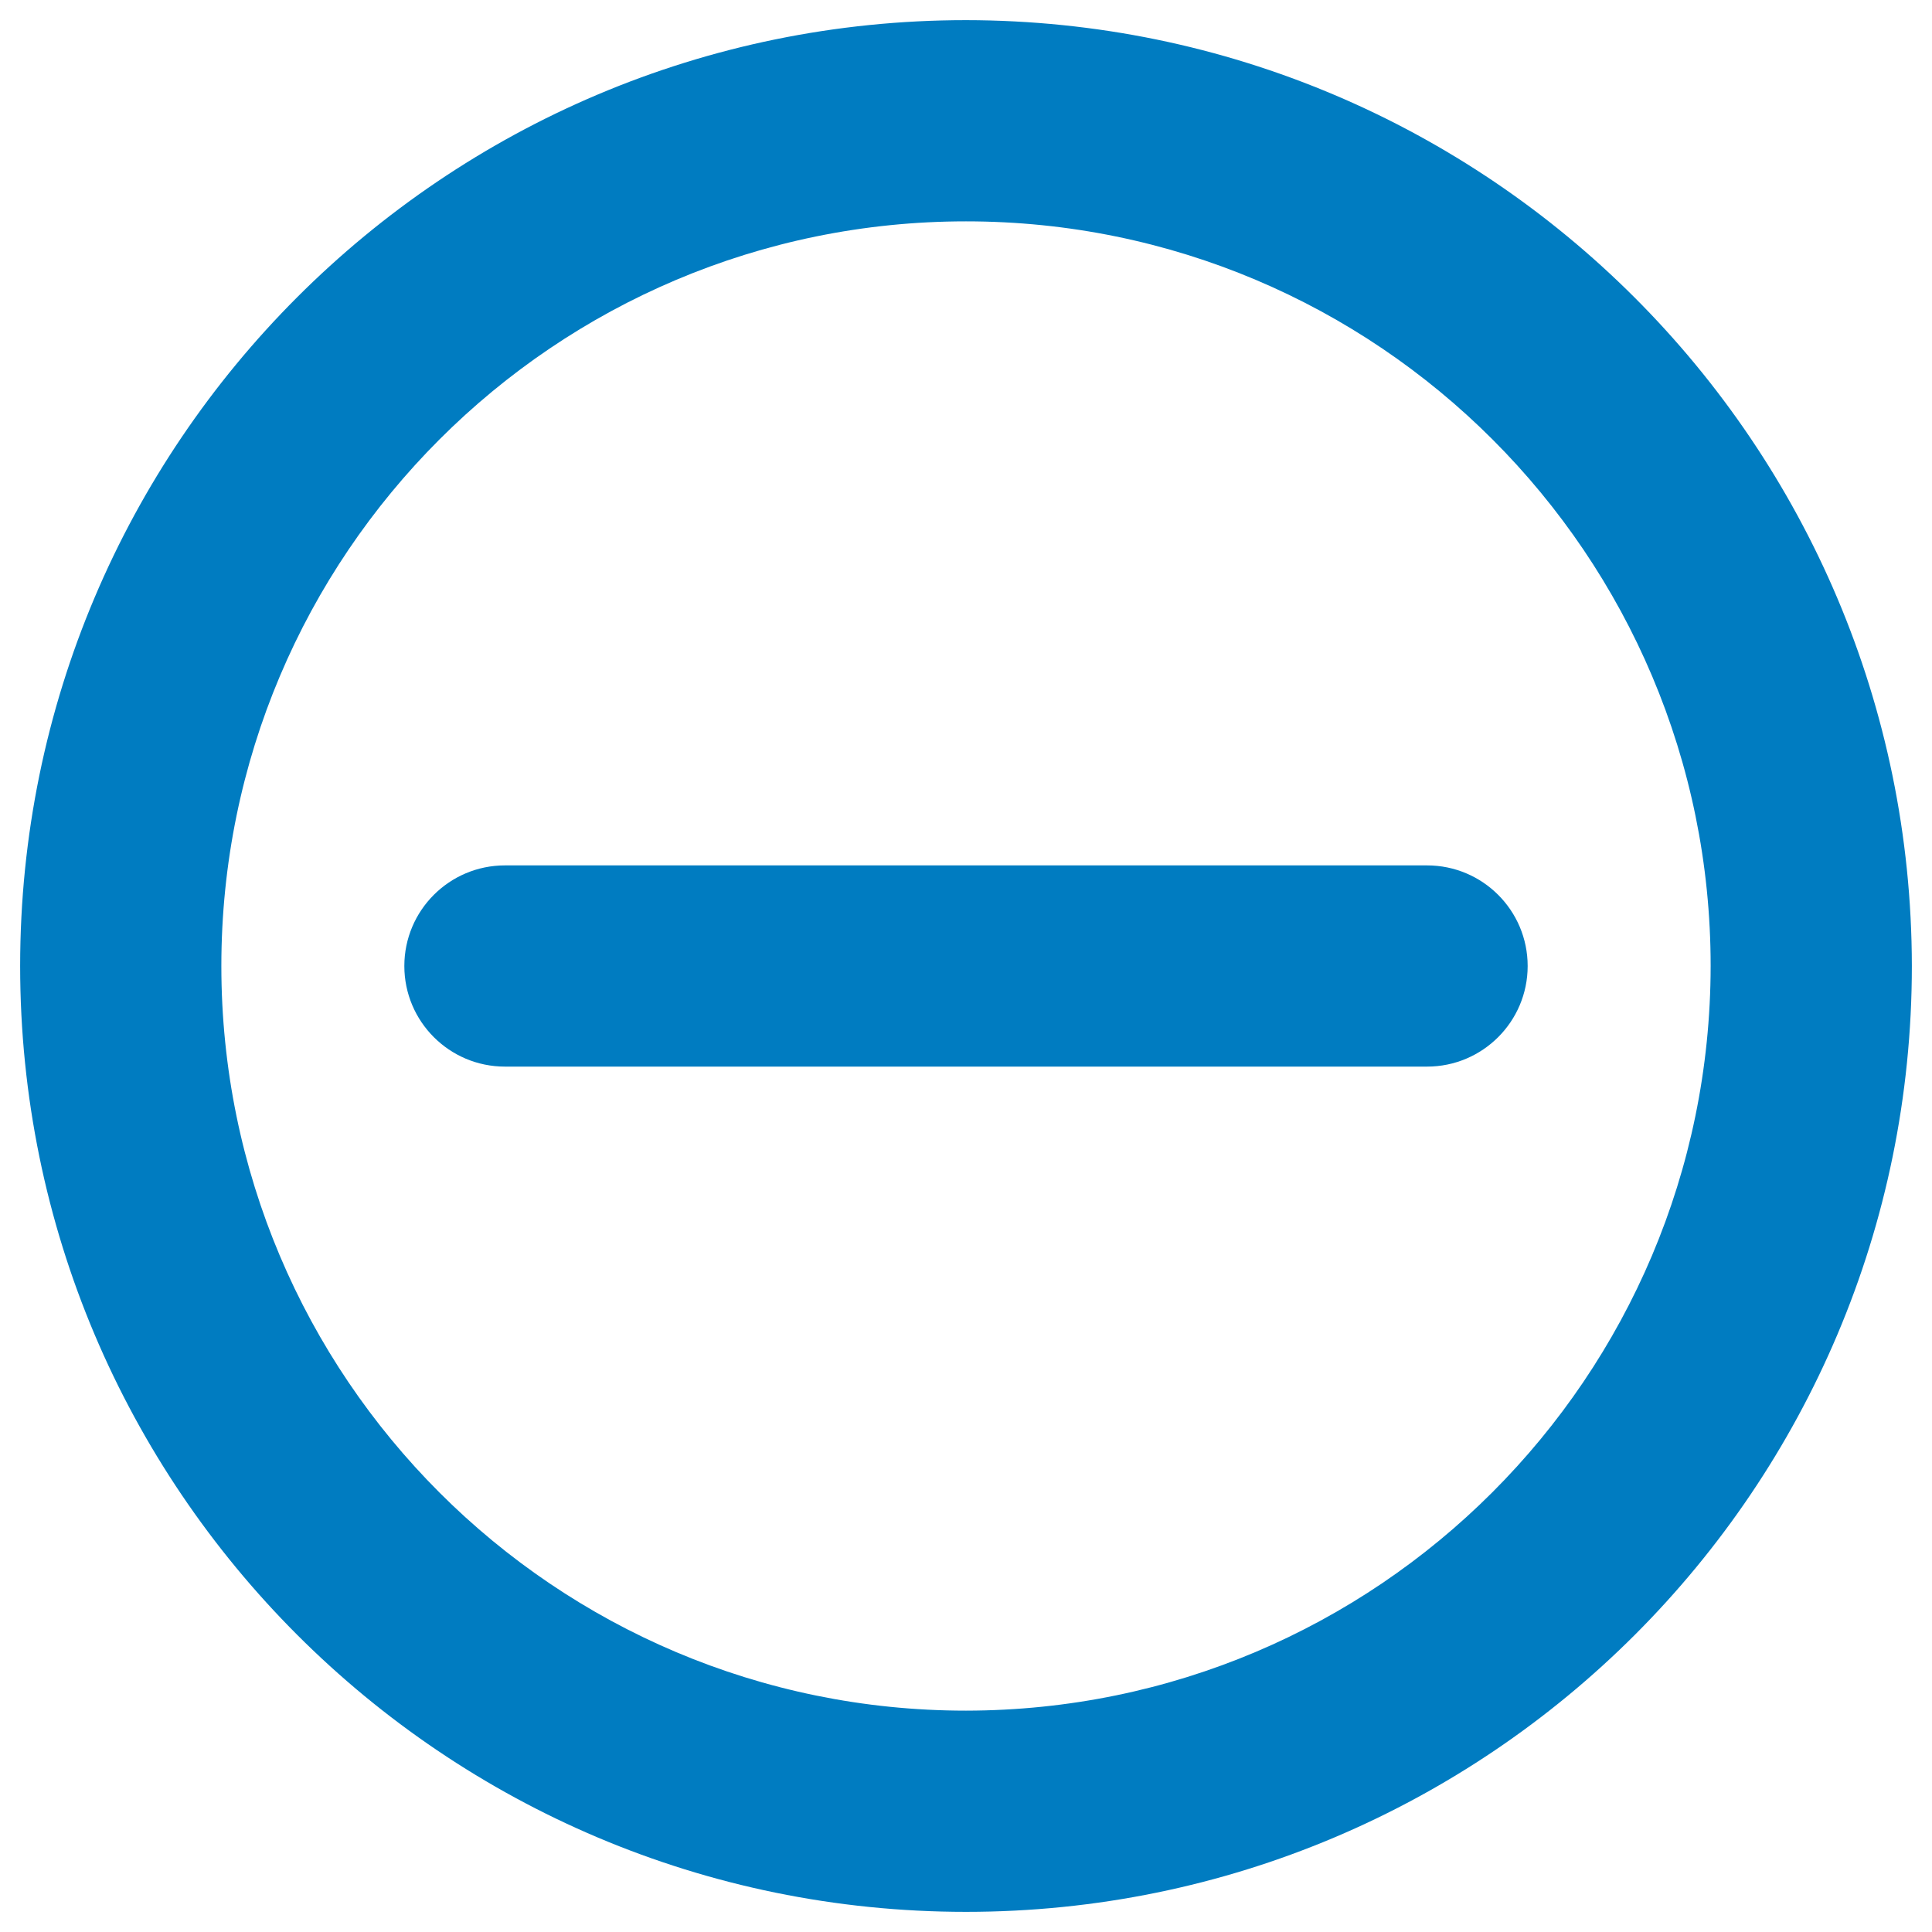 <svg width="14" height="14" viewBox="0 0 14 14" fill="none" xmlns="http://www.w3.org/2000/svg">
<path fill-rule="evenodd" clip-rule="evenodd" d="M0.146 7C0.146 3.215 3.215 0.146 7 0.146C10.784 0.15 13.85 3.216 13.854 7C13.854 10.786 10.786 13.854 7 13.854C3.215 13.854 0.146 10.786 0.146 7ZM1.604 7C1.604 9.98 4.02 12.396 7 12.396C9.979 12.393 12.393 9.979 12.396 7C12.396 4.02 9.98 1.604 7 1.604C4.02 1.604 1.604 4.02 1.604 7Z" fill="#007CC1"/>
<path d="M3.659 6.271C3.257 6.271 2.93 6.597 2.93 7C2.93 7.403 3.257 7.729 3.659 7.729H10.341C10.743 7.729 11.07 7.403 11.07 7C11.07 6.597 10.743 6.271 10.341 6.271L3.659 6.271Z" fill="#007CC1"/>
</svg>
